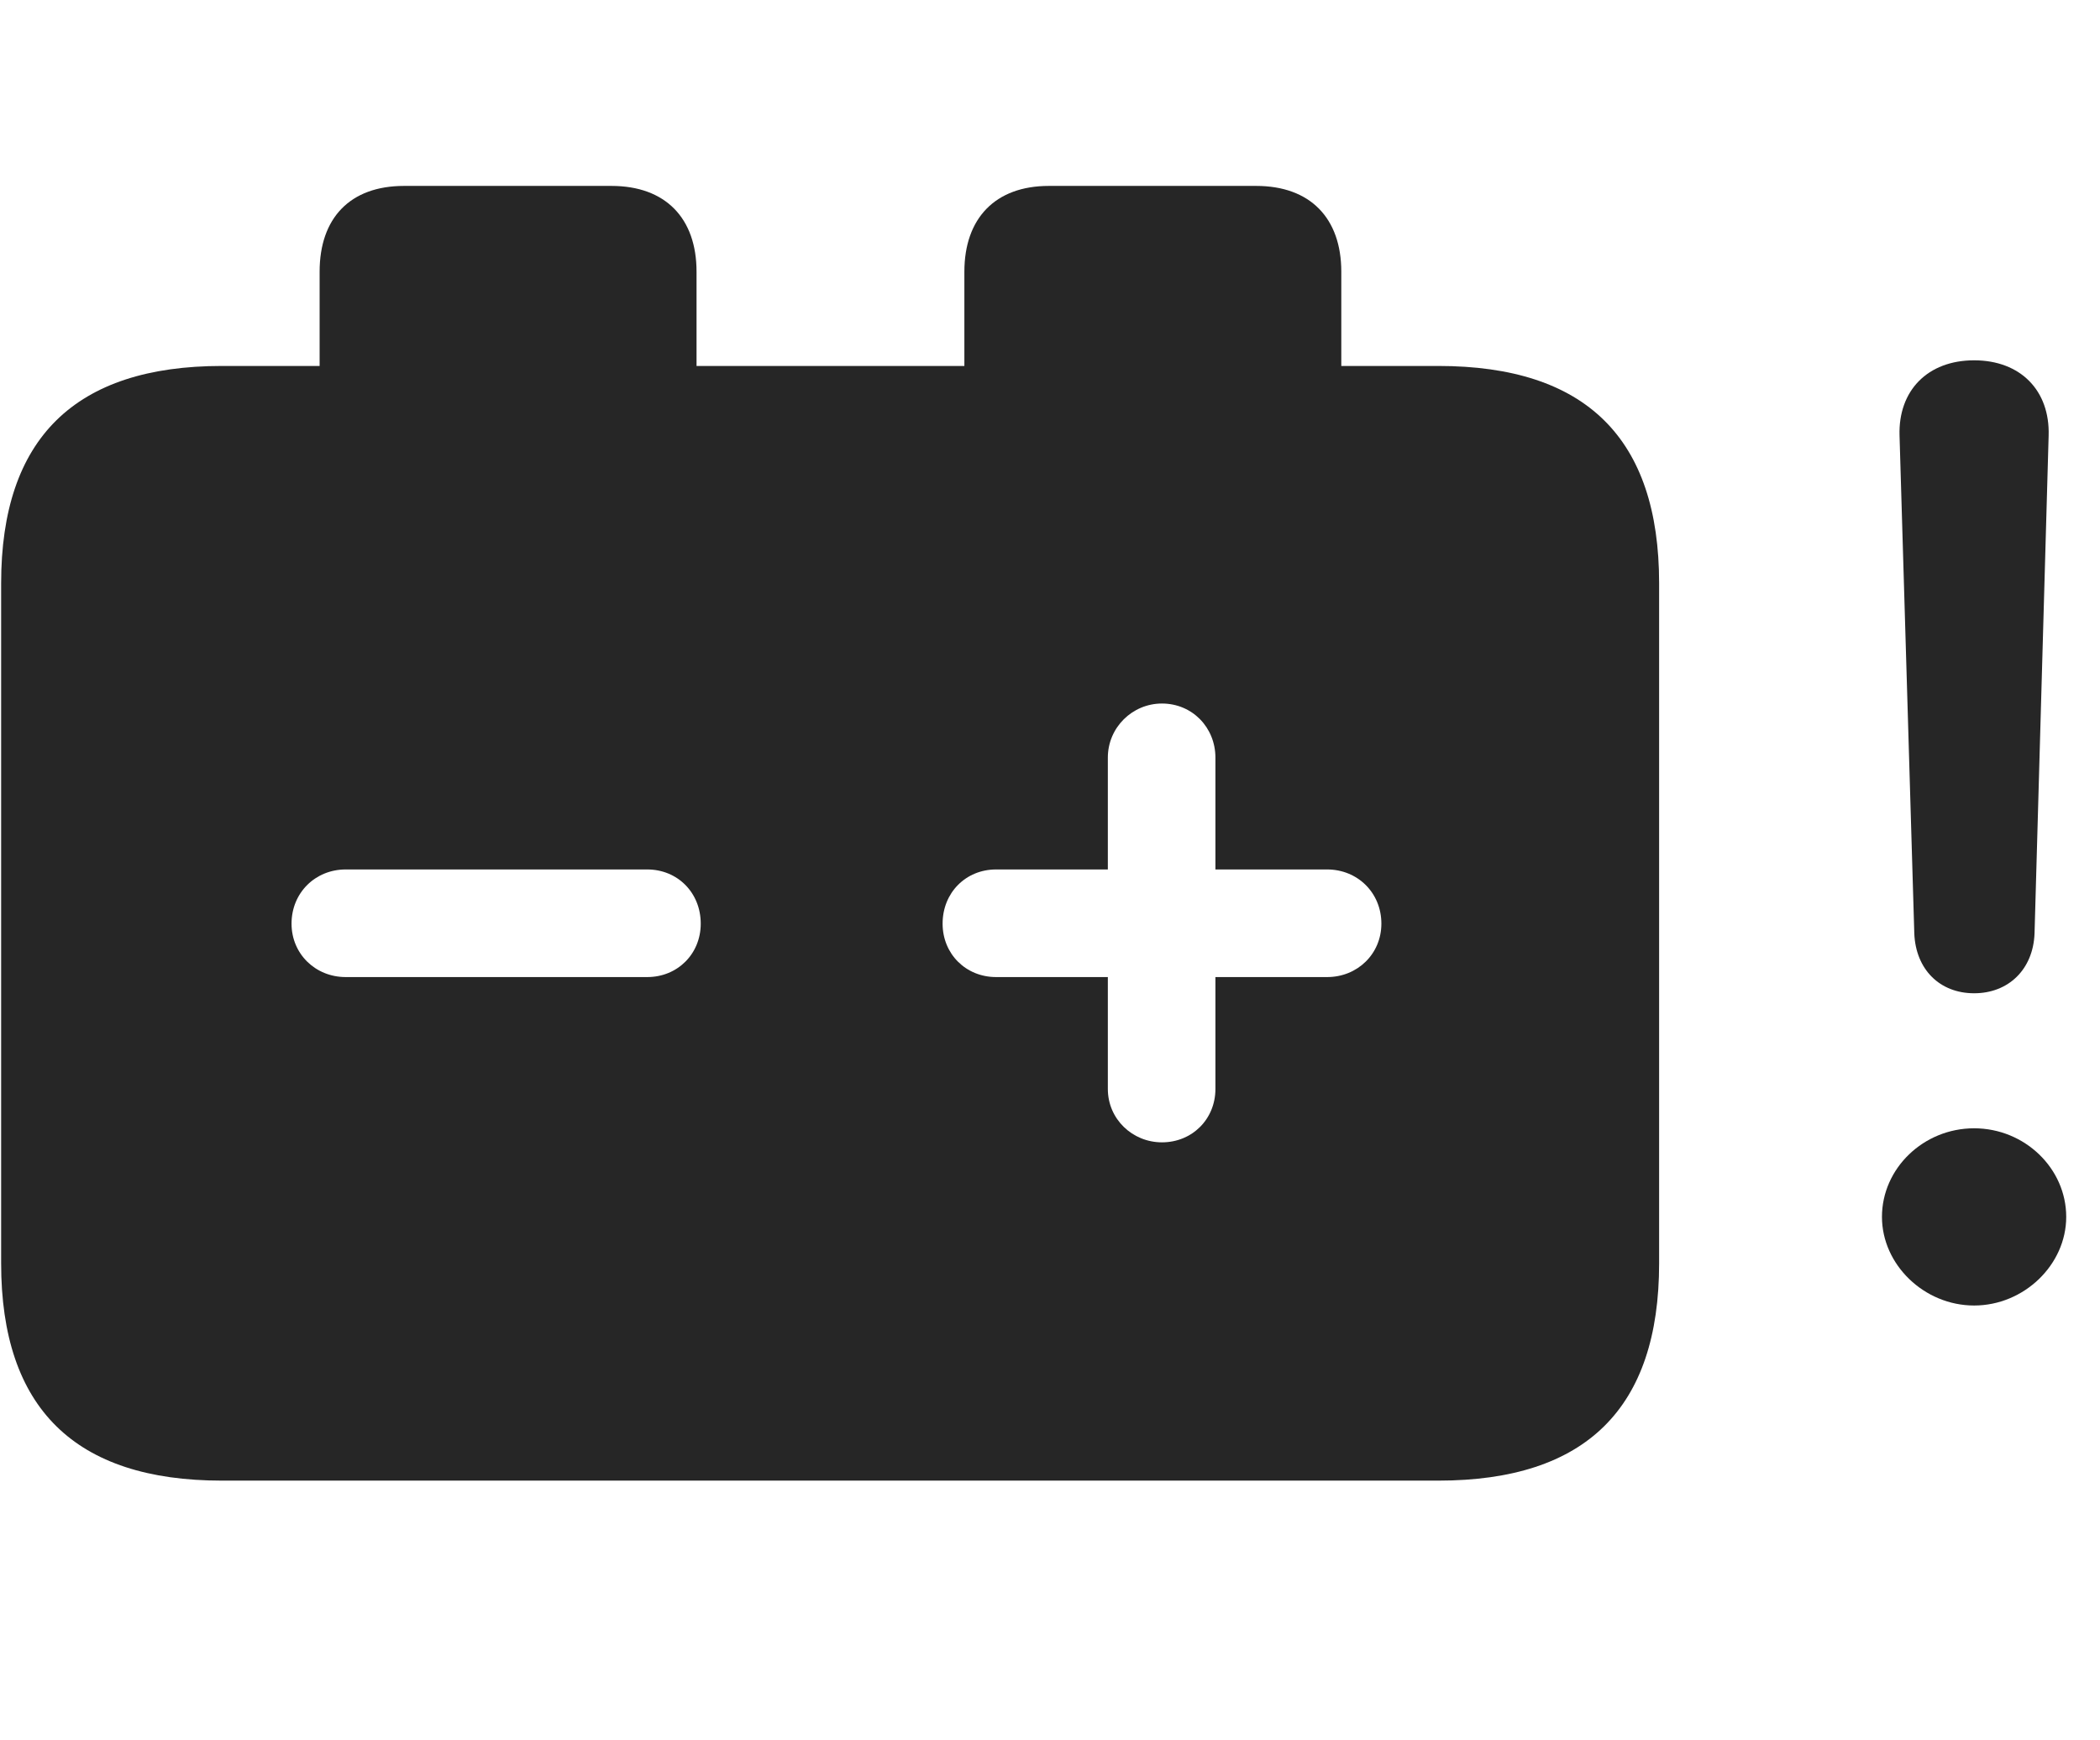 <svg width="35" height="29" viewBox="0 0 35 29" fill="currentColor" xmlns="http://www.w3.org/2000/svg">
<g clip-path="url(#clip0_2207_36200)">
<path d="M32.902 21.754C33.734 21.754 34.437 21.074 34.437 20.277C34.437 19.469 33.745 18.801 32.902 18.801C32.058 18.801 31.366 19.469 31.366 20.277C31.366 21.074 32.07 21.754 32.902 21.754ZM32.902 16.551C33.476 16.551 33.886 16.152 33.909 15.555L34.144 7.258C34.167 6.508 33.675 6.004 32.902 6.004C32.128 6.004 31.636 6.508 31.659 7.258L31.905 15.555C31.929 16.152 32.327 16.551 32.902 16.551Z" fill="currentColor" fill-opacity="0.85"/>
<path d="M5.761 16.281C5.257 16.281 4.859 15.895 4.859 15.391C4.859 14.875 5.257 14.488 5.761 14.488H10.788C11.292 14.488 11.679 14.875 11.679 15.391C11.679 15.895 11.292 16.281 10.788 16.281H5.761ZM19.366 19.035C18.874 19.035 18.464 18.648 18.464 18.145V16.281H16.601C16.097 16.281 15.71 15.895 15.71 15.391C15.71 14.875 16.097 14.488 16.601 14.488H18.464V12.625C18.464 12.121 18.874 11.723 19.366 11.723C19.87 11.723 20.257 12.121 20.257 12.625V14.488H22.12C22.624 14.488 23.023 14.875 23.023 15.391C23.023 15.895 22.624 16.281 22.12 16.281H20.257V18.145C20.257 18.648 19.87 19.035 19.366 19.035ZM3.698 24.672H23.972C26.433 24.672 27.652 23.465 27.652 21.051V9.719C27.652 7.305 26.433 6.098 23.972 6.098H22.355V4.527C22.355 3.637 21.839 3.098 20.937 3.098H17.48C16.589 3.098 16.073 3.637 16.073 4.527V6.098H11.609V4.527C11.609 3.637 11.093 3.098 10.191 3.098H6.734C5.831 3.098 5.327 3.637 5.327 4.527V6.098H3.698C1.249 6.098 0.019 7.305 0.019 9.719V21.051C0.019 23.465 1.249 24.672 3.698 24.672Z" fill="currentColor" fill-opacity="0.85"/>
</g>
<defs>
<clipPath id="clip0_2207_36200">
<rect width="34.418" height="21.598" fill="currentColor" transform="translate(0.019 3.098)"/>
</clipPath>
</defs>
</svg>
